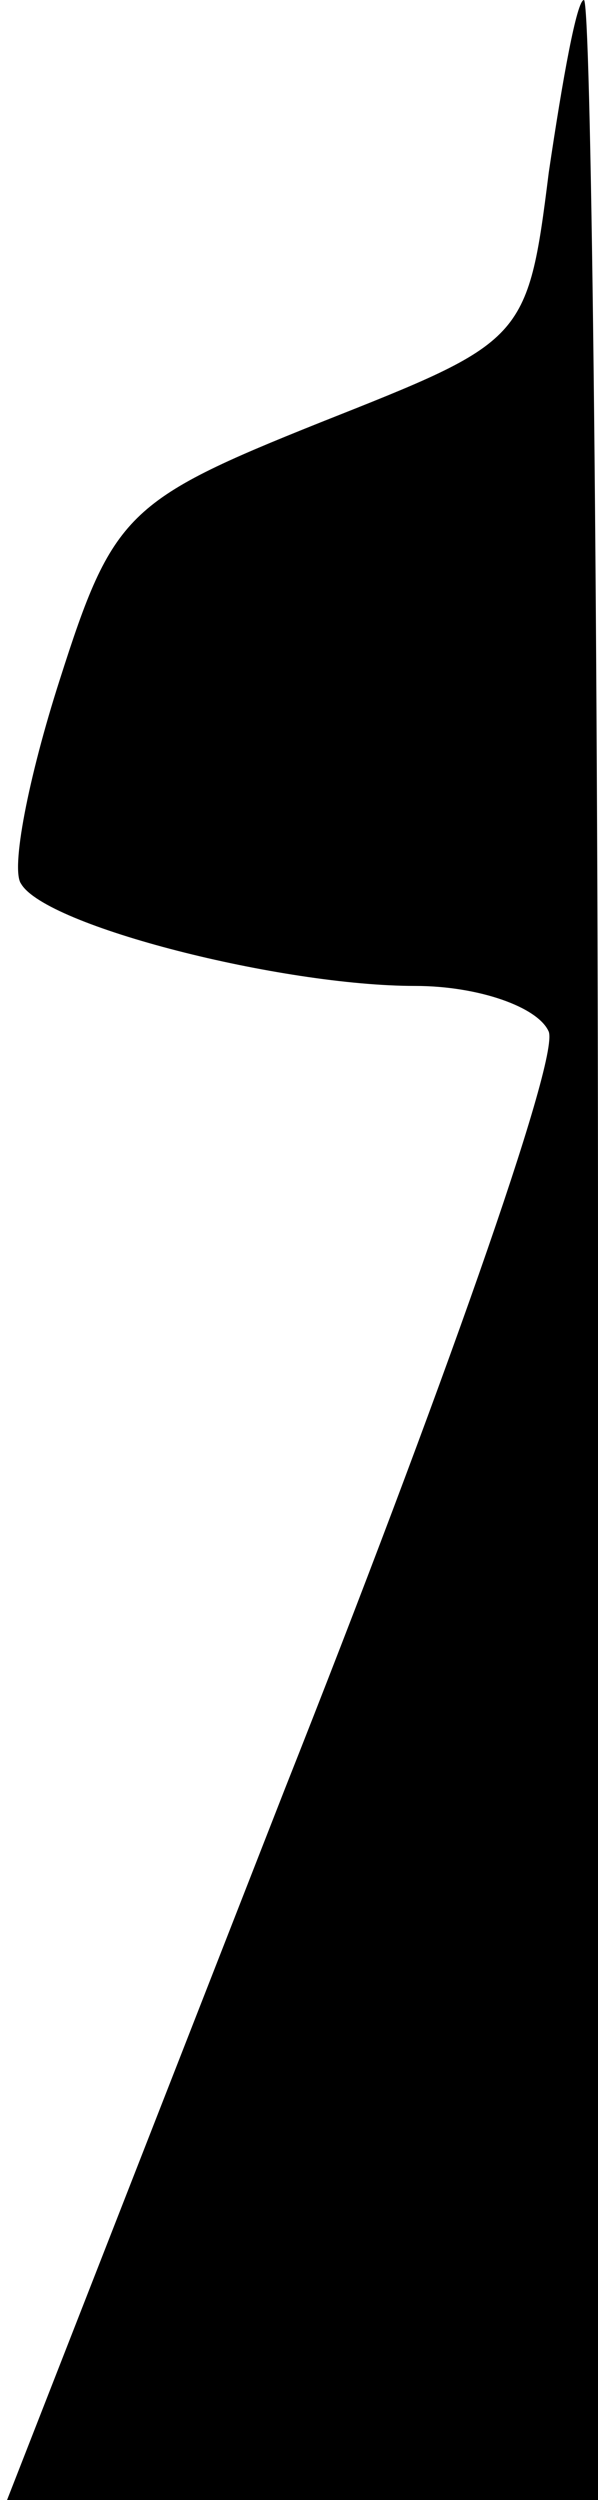 <?xml version="1.0" standalone="no"?>
<!DOCTYPE svg PUBLIC "-//W3C//DTD SVG 20010904//EN"
 "http://www.w3.org/TR/2001/REC-SVG-20010904/DTD/svg10.dtd">
<svg version="1.0" xmlns="http://www.w3.org/2000/svg"
 width="17pt" height="71pt" viewBox="0 0 17 71"
 preserveAspectRatio="xMidYMid meet">
<g transform="translate(0,71) scale(0.1,-0.1)"
fill="#000000" stroke="none">
<path fill="#000000" stroke="none" d="M156 661 c-6 -48 -7 -48 -65 -71 -55
-22 -59 -26 -74 -73 -9 -28 -14 -54 -11 -58 7 -12 74 -29 112 -29 18 0 35 -6
38 -13 3 -8 -31 -104 -75 -215 l-79 -202 84 0 84 0 0 355 c0 195 -2 355 -4
355 -2 0 -6 -22 -10 -49z"/>
</g>
</svg>
